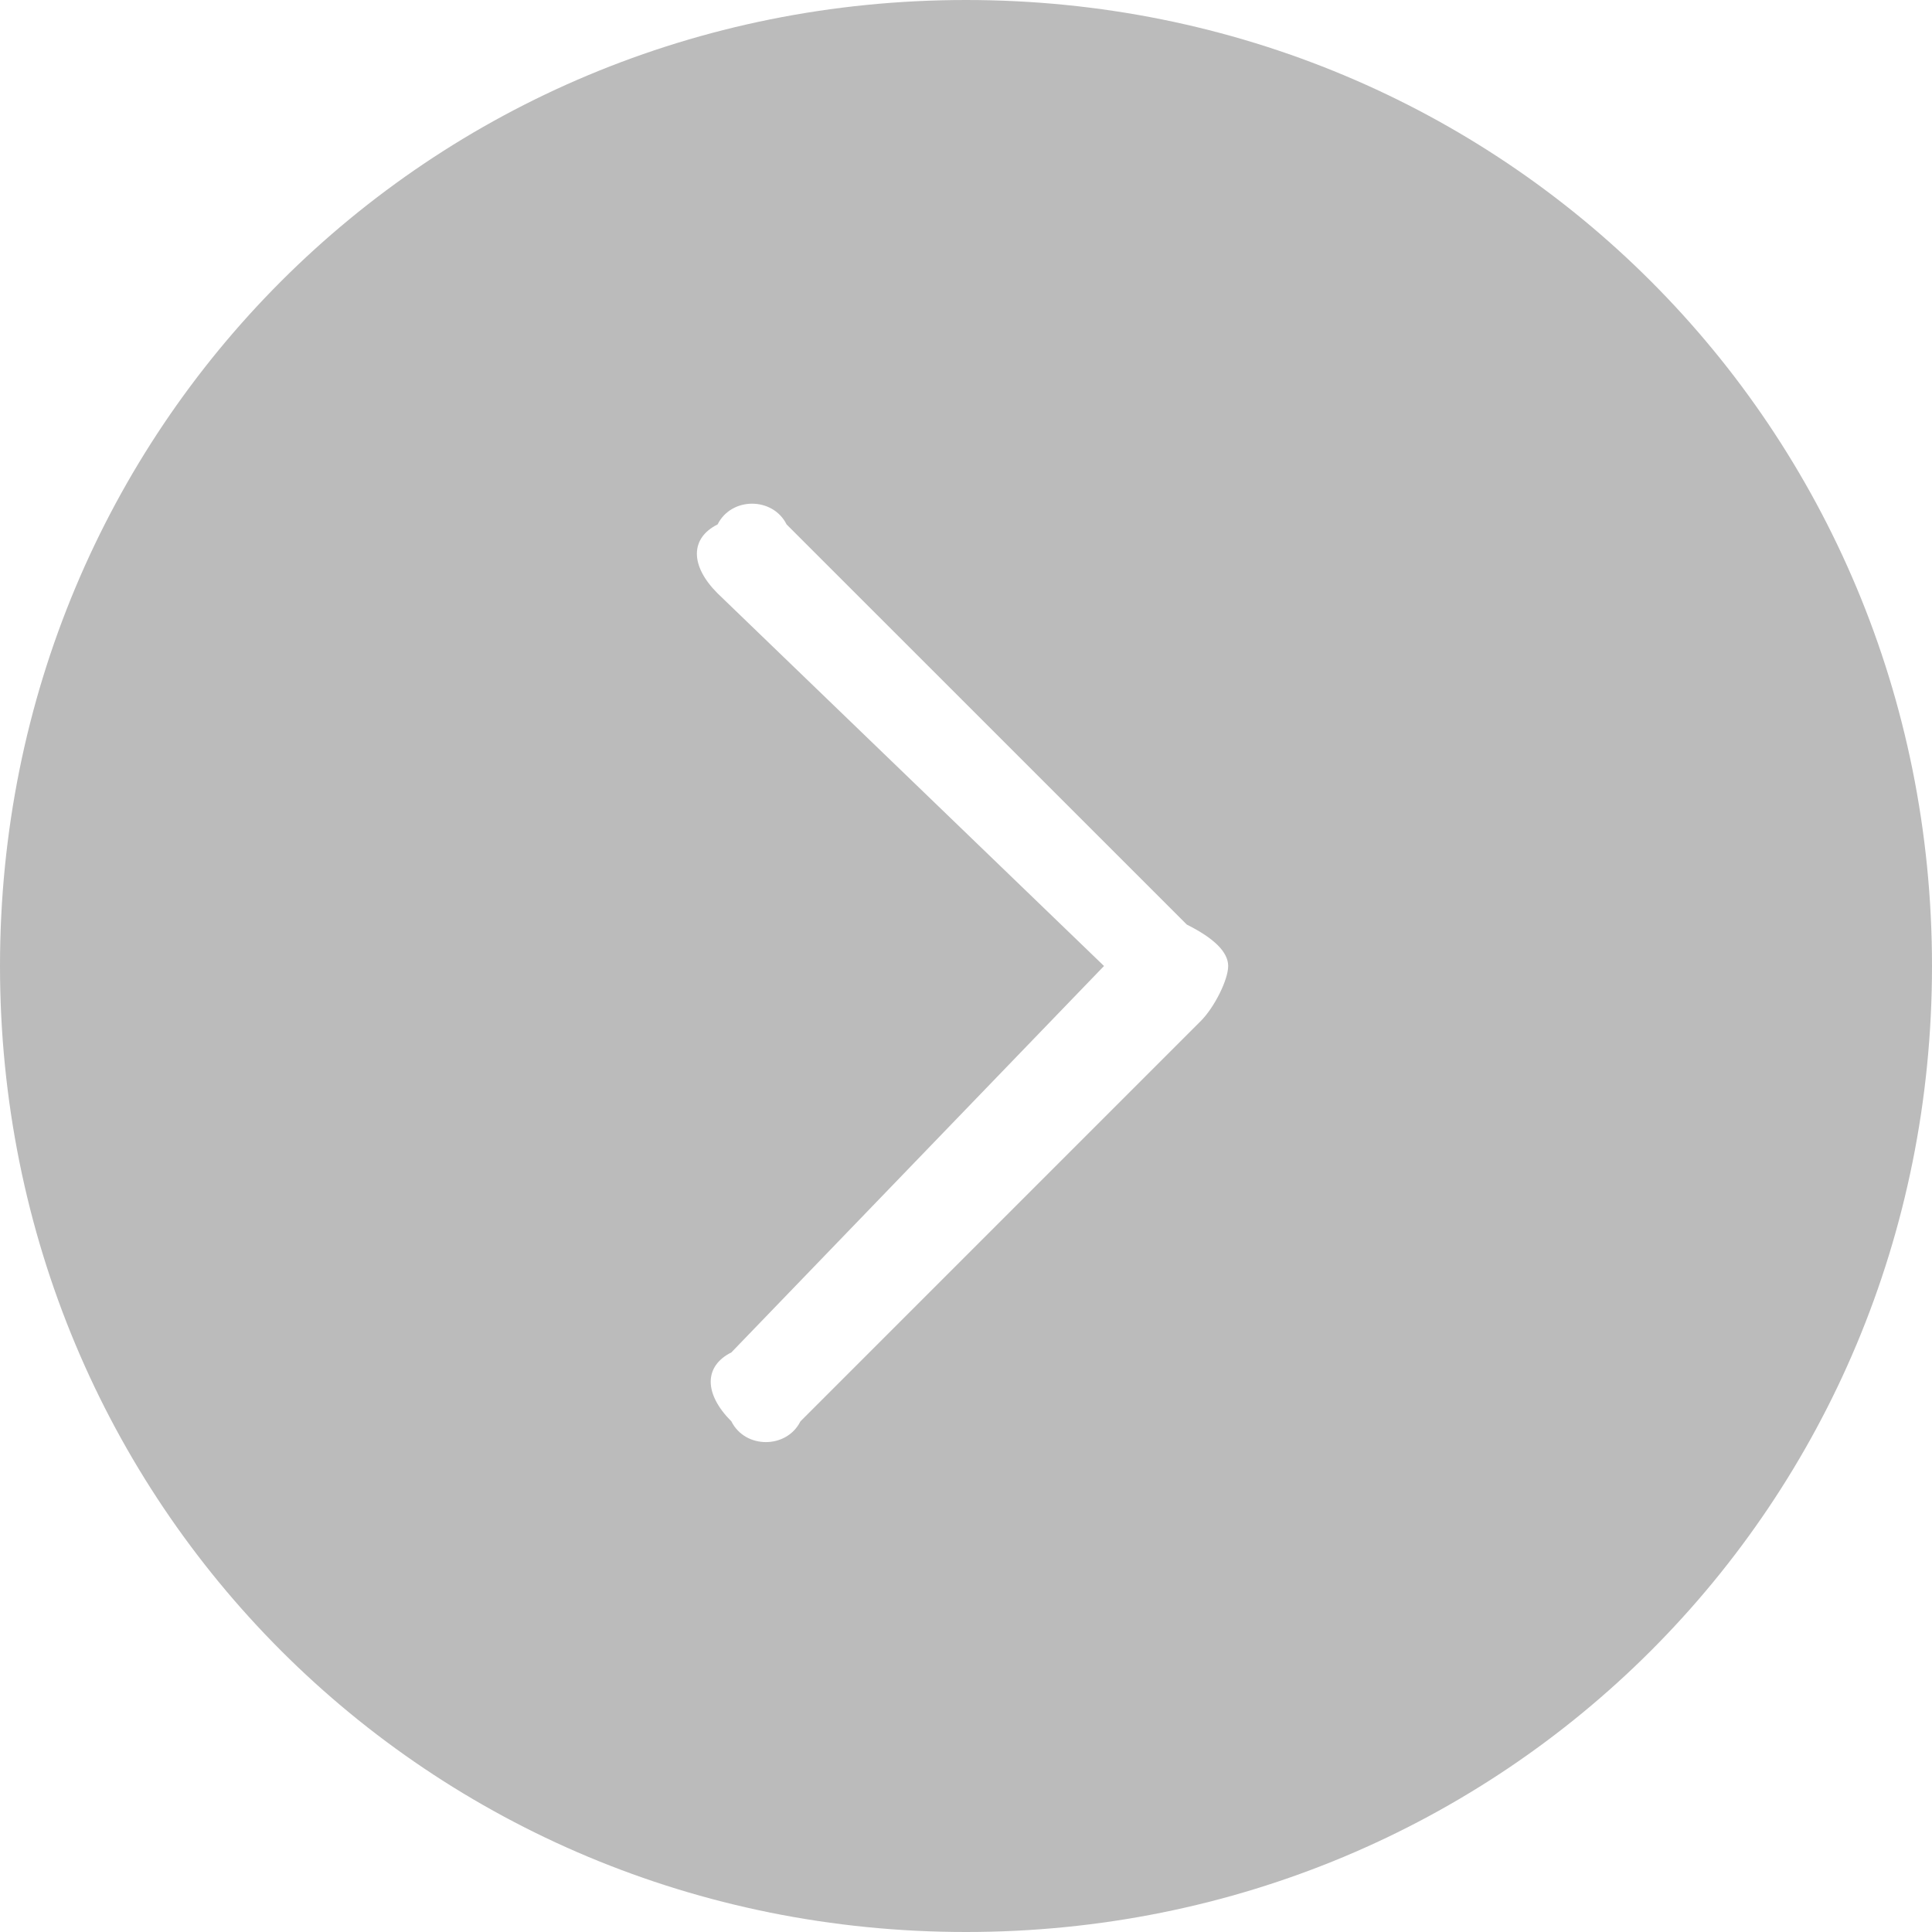 <?xml version="1.0" standalone="no"?><!DOCTYPE svg PUBLIC "-//W3C//DTD SVG 1.1//EN" "http://www.w3.org/Graphics/SVG/1.1/DTD/svg11.dtd"><svg t="1739933995257" class="icon" viewBox="0 0 1024 1024" version="1.1" xmlns="http://www.w3.org/2000/svg" p-id="24806" xmlns:xlink="http://www.w3.org/1999/xlink" width="128" height="128"><path d="M512 0C226.748 0 0 226.748 0 512s226.748 512 512 512 512-226.748 512-512S797.252 0 512 0z m124.348 541.252l-212.105 212.105c-7.339 14.643-29.286 14.643-36.591 0-14.609-14.609-14.609-29.252 0-36.557l197.495-204.8-204.8-197.495c-14.643-14.609-14.643-29.252 0-36.557 7.305-14.643 29.252-14.643 36.557 0l212.139 212.105c14.609 7.305 21.914 14.643 21.914 21.948 0 7.305-7.305 21.948-14.609 29.252z" fill="#bbbbbb" p-id="24807"></path></svg>